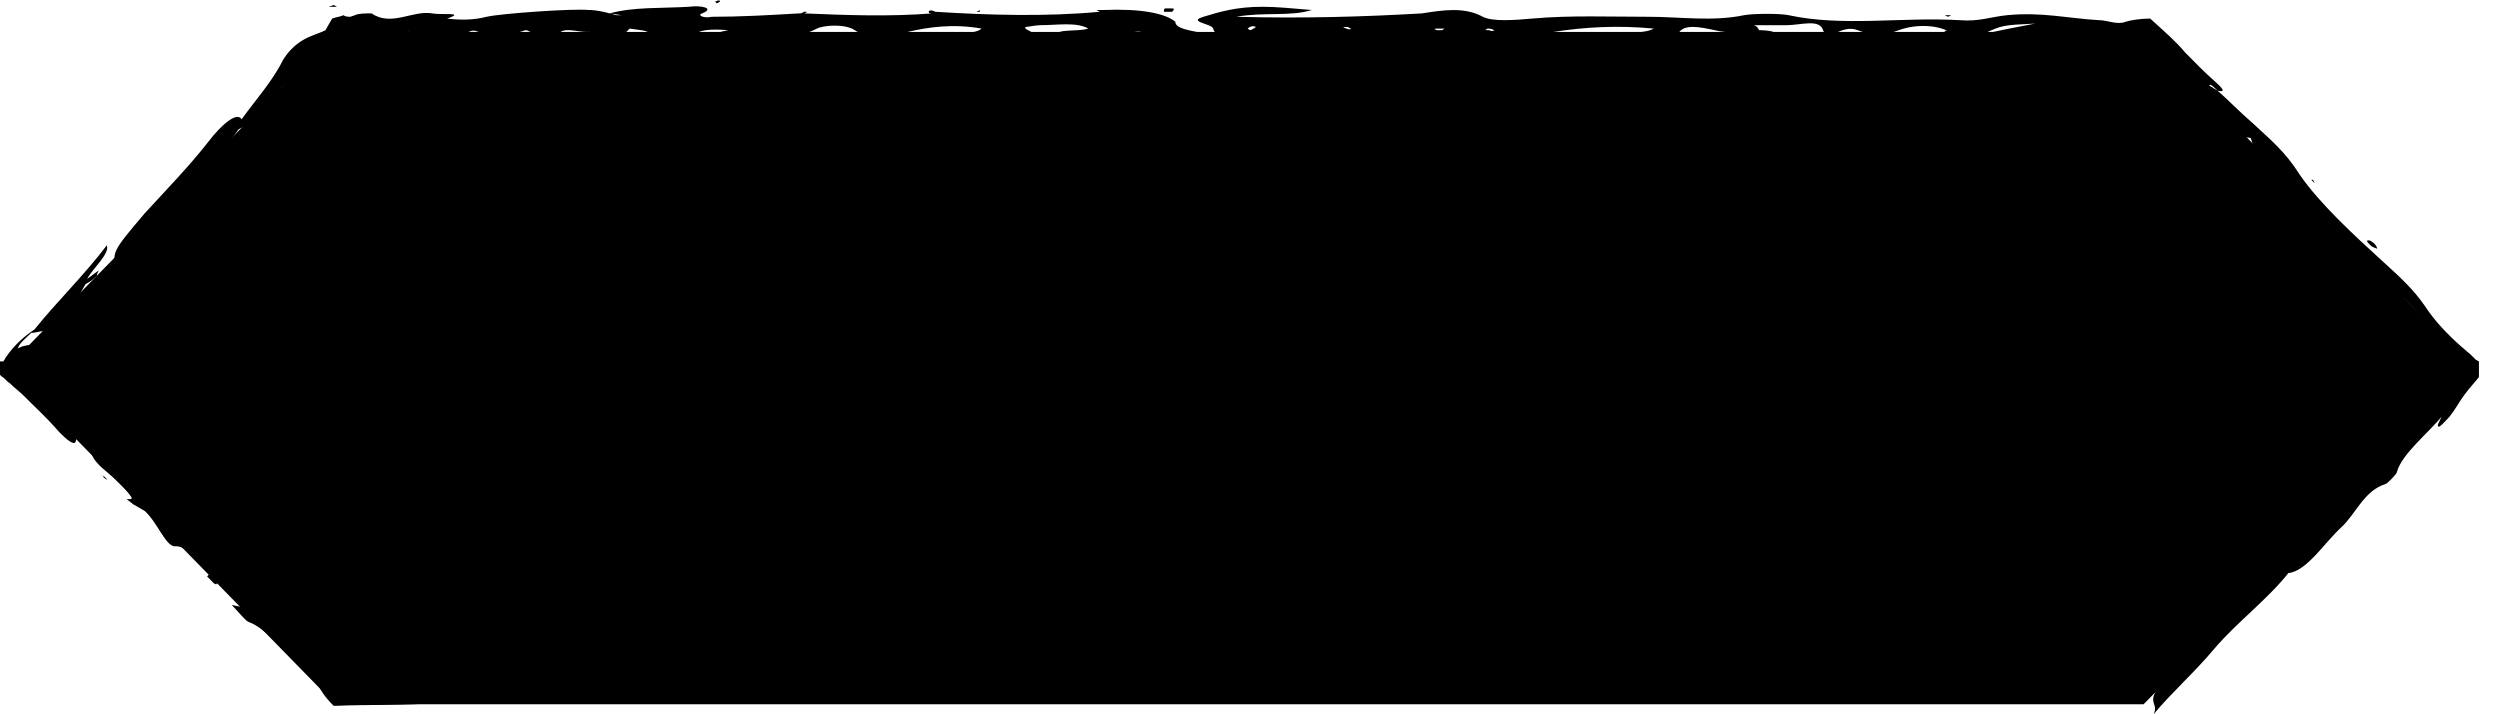 <svg width="14" height="4" viewBox="0 0 14 4" fill="none" xmlns="http://www.w3.org/2000/svg">
<g clip-path="url(#clip0_104_4532)">
<path d="M12.004 3.944H1.878C1.16 3.209 0.755 2.795 0.037 2.061C0.755 1.327 1.16 0.913 1.878 0.179H12.004C12.723 0.913 13.127 1.327 13.846 2.061C13.127 2.795 12.723 3.209 12.004 3.944Z" fill="black"/>
<path d="M12.06 4C12.096 3.925 11.995 3.944 12.133 3.793C12.225 3.699 12.299 3.595 12.4 3.492C12.483 3.407 12.621 3.285 12.52 3.285C12.502 3.294 12.492 3.313 12.474 3.322H12.465C12.483 3.294 12.502 3.285 12.52 3.275L12.603 3.181C12.621 3.153 12.63 3.144 12.621 3.172C12.676 3.134 12.649 3.228 12.759 3.096C12.815 3.031 12.796 3.012 12.851 2.936C12.906 2.908 12.87 2.974 12.934 2.955C12.98 2.889 13.026 2.824 13.082 2.748C13.146 2.673 13.127 2.673 13.082 2.692C13.054 2.701 13.109 2.635 13.146 2.588C13.275 2.475 13.413 2.334 13.459 2.4C13.459 2.4 13.486 2.381 13.533 2.353C13.496 2.306 13.514 2.221 13.68 2.061C13.79 1.958 13.735 2.042 13.726 2.08V2.089L13.735 2.071C13.754 2.042 13.781 2.014 13.8 1.986V1.976C13.827 1.92 13.827 2.127 13.8 2.071L13.79 2.061L13.772 2.042L13.735 2.005C13.689 1.958 13.643 1.901 13.606 1.845C13.56 1.76 13.477 1.685 13.404 1.619C13.33 1.553 13.256 1.506 13.192 1.431C13.183 1.421 13.164 1.421 13.155 1.412C13.118 1.393 13.072 1.365 13.054 1.327C13.035 1.289 13.091 1.327 13.127 1.365C13.146 1.384 13.155 1.393 13.174 1.412C13.035 1.233 12.879 1.101 12.722 0.969C12.649 0.904 12.566 0.866 12.511 0.762C12.575 0.809 12.64 0.856 12.603 0.772L12.511 0.762C12.437 0.715 12.363 0.668 12.327 0.574C12.345 0.584 12.373 0.602 12.391 0.612C12.409 0.621 12.391 0.593 12.373 0.584C12.354 0.574 12.345 0.574 12.327 0.574L11.986 0.235H11.82H11.618C11.489 0.235 11.351 0.226 11.222 0.216C11.167 0.207 11.121 0.207 11.121 0.188C11.204 0.169 11.296 0.151 11.397 0.132C11.213 0.141 11.213 0.141 11.111 0.188C11.047 0.207 10.982 0.216 10.909 0.188C10.9 0.188 10.89 0.188 10.89 0.179C10.89 0.169 10.909 0.169 10.918 0.179C10.854 0.141 10.734 0.132 10.633 0.169C10.531 0.207 10.504 0.207 10.403 0.169C10.31 0.132 10.237 0.245 10.209 0.169C10.191 0.104 10.08 0.141 10.007 0.141H9.841H9.823L9.841 0.151C9.841 0.16 9.85 0.16 9.85 0.169C9.905 0.169 9.961 0.179 9.942 0.198C9.942 0.198 9.905 0.207 9.887 0.207C9.841 0.207 9.832 0.188 9.823 0.179C9.749 0.179 9.675 0.188 9.602 0.169C9.519 0.151 9.427 0.132 9.399 0.188C9.39 0.207 9.325 0.226 9.252 0.216C9.169 0.207 9.086 0.226 9.003 0.216C9.04 0.169 9.197 0.198 9.261 0.16C9.059 0.141 8.874 0.151 8.699 0.179C8.635 0.188 8.571 0.207 8.488 0.207C8.147 0.198 7.816 0.235 7.466 0.207C7.328 0.198 7.171 0.198 7.033 0.207C6.877 0.216 6.803 0.207 6.794 0.16C6.785 0.132 6.647 0.122 6.739 0.094C6.831 0.066 6.923 0.038 7.07 0.038C7.153 0.038 7.236 0.047 7.346 0.056C7.227 0.094 7.079 0.066 6.923 0.094C7.3 0.104 7.632 0.094 7.963 0.075C8.083 0.056 8.202 0.038 8.304 0.094C8.359 0.122 8.479 0.113 8.58 0.104C8.792 0.085 9.012 0.094 9.233 0.094C9.408 0.094 9.592 0.122 9.767 0.085C9.823 0.075 9.97 0.075 10.016 0.085C10.32 0.151 10.651 0.094 10.973 0.113C11.084 0.122 11.148 0.094 11.24 0.085C11.434 0.066 11.59 0.104 11.756 0.113C11.802 0.113 11.857 0.141 11.903 0.122C11.931 0.113 11.986 0.104 12.041 0.104C12.133 0.188 12.179 0.226 12.235 0.292C12.29 0.348 12.345 0.405 12.409 0.461C12.483 0.527 12.428 0.508 12.419 0.508C12.409 0.499 12.373 0.461 12.373 0.48L12.419 0.508C12.483 0.565 12.547 0.631 12.612 0.687C12.713 0.781 12.796 0.847 12.879 0.979C12.989 1.139 13.183 1.318 13.348 1.468C13.441 1.553 13.514 1.619 13.579 1.713C13.634 1.798 13.707 1.873 13.781 1.939L13.836 1.986L13.864 2.014L13.882 2.024L13.892 2.033C13.892 2.165 13.892 2.071 13.892 2.099C13.864 2.136 13.827 2.174 13.8 2.212C13.772 2.249 13.754 2.287 13.717 2.334C13.689 2.362 13.652 2.409 13.652 2.381C13.652 2.372 13.671 2.344 13.68 2.315L13.689 2.306L13.68 2.325C13.597 2.428 13.45 2.541 13.422 2.645C13.422 2.654 13.367 2.711 13.358 2.711C13.238 2.748 13.192 2.88 13.109 2.955C13.017 3.04 12.916 3.2 12.815 3.209C12.695 3.36 12.529 3.482 12.4 3.633C12.29 3.765 12.161 3.878 12.06 4ZM7.033 0.151C7.015 0.141 6.996 0.151 6.987 0.16C6.987 0.16 6.996 0.169 7.006 0.169C7.015 0.16 7.024 0.16 7.033 0.151ZM7.567 0.16C7.558 0.16 7.549 0.151 7.549 0.151C7.521 0.151 7.512 0.151 7.54 0.16C7.54 0.16 7.558 0.169 7.567 0.16ZM8.092 0.16C8.083 0.16 8.073 0.16 8.064 0.16C8.027 0.16 8.027 0.16 8.046 0.169C8.055 0.169 8.064 0.169 8.073 0.169C8.083 0.169 8.083 0.16 8.092 0.16ZM8.368 0.169C8.35 0.16 8.34 0.16 8.331 0.16C8.313 0.169 8.313 0.169 8.34 0.169C8.359 0.179 8.368 0.169 8.368 0.169Z" fill="black"/>
<path d="M6.748 0.188C6.61 0.198 6.518 0.235 6.416 0.188C6.38 0.169 6.352 0.179 6.315 0.188C6.251 0.198 6.196 0.207 6.131 0.207C6.057 0.216 5.956 0.226 5.929 0.198C5.901 0.16 6.039 0.179 6.094 0.16C6.03 0.122 5.919 0.141 5.827 0.141C5.8 0.141 5.754 0.151 5.744 0.151C5.717 0.169 5.883 0.198 5.726 0.216C5.579 0.226 5.395 0.235 5.284 0.207C5.238 0.188 5.468 0.198 5.496 0.16C5.339 0.132 5.201 0.151 5.082 0.179C4.888 0.226 4.888 0.235 4.787 0.169C4.732 0.132 4.612 0.141 4.575 0.16C4.437 0.235 4.17 0.226 3.949 0.264C3.903 0.216 3.986 0.188 4.078 0.169C3.968 0.16 3.913 0.169 3.885 0.198C3.866 0.216 3.839 0.235 3.765 0.235C3.664 0.235 3.655 0.207 3.636 0.188C3.627 0.169 3.581 0.169 3.526 0.16C3.498 0.188 3.48 0.216 3.406 0.226C3.36 0.235 3.305 0.245 3.259 0.235C3.185 0.216 3.25 0.198 3.287 0.188L3.305 0.179H3.287C3.231 0.179 3.158 0.151 3.13 0.188C3.102 0.226 3.029 0.226 2.927 0.226C2.78 0.235 2.743 0.207 2.679 0.179C2.661 0.169 2.642 0.169 2.624 0.179L2.559 0.188L2.633 0.179H2.651H2.67C2.697 0.207 2.651 0.226 2.568 0.235C2.476 0.245 2.366 0.245 2.274 0.235C2.163 0.216 2.32 0.198 2.292 0.179C2.154 0.179 2.007 0.179 1.878 0.188C1.768 0.32 1.675 0.452 1.602 0.584C1.519 0.612 1.565 0.565 1.593 0.527C1.62 0.489 1.639 0.461 1.62 0.461C1.602 0.461 1.574 0.489 1.565 0.508C1.501 0.621 1.427 0.678 1.335 0.725C1.261 0.838 1.105 0.979 1.068 1.092C1.105 1.054 1.142 1.007 1.178 0.969C1.206 0.941 1.234 0.904 1.27 0.885C1.224 0.979 1.142 1.045 1.05 1.111C0.921 1.252 0.801 1.402 0.654 1.525C0.626 1.412 0.626 1.412 0.81 1.195C0.93 1.064 1.059 0.932 1.169 0.791C1.234 0.706 1.326 0.621 1.353 0.668C1.427 0.565 1.528 0.452 1.583 0.339C1.611 0.292 1.648 0.254 1.694 0.226C1.74 0.198 1.786 0.188 1.823 0.169C1.832 0.151 1.85 0.122 1.86 0.104C1.887 0.094 1.906 0.094 1.924 0.085C1.933 0.094 1.952 0.094 1.961 0.094L1.988 0.085C2.007 0.075 2.044 0.075 2.081 0.075C2.191 0.151 2.311 0.056 2.421 0.075C2.467 0.085 2.614 0.066 2.504 0.104C2.578 0.113 2.651 0.113 2.725 0.094C2.808 0.075 3.213 0.047 3.296 0.056C3.342 0.056 3.379 0.066 3.415 0.075C3.544 0.038 3.71 0.047 3.857 0.038C3.931 0.028 4.005 0.047 3.931 0.075C3.903 0.085 3.94 0.104 3.986 0.094C4.143 0.094 4.308 0.085 4.474 0.075C4.483 0.075 4.492 0.075 4.502 0.066H4.52C4.52 0.066 4.511 0.075 4.502 0.075C4.741 0.085 4.98 0.094 5.22 0.075C5.211 0.075 5.201 0.075 5.201 0.066C5.201 0.056 5.22 0.056 5.238 0.066C5.542 0.085 5.855 0.094 6.159 0.066L6.14 0.056H6.177C6.389 0.047 6.527 0.075 6.582 0.122C6.582 0.16 6.656 0.169 6.748 0.188ZM2.974 0.179C2.964 0.179 2.955 0.169 2.946 0.169C2.937 0.169 2.918 0.179 2.909 0.179C2.927 0.179 2.937 0.188 2.955 0.188L2.974 0.179ZM3.48 0.085L3.415 0.075C3.425 0.075 3.443 0.085 3.452 0.085C3.461 0.085 3.471 0.085 3.48 0.085Z" fill="black"/>
<path d="M1.39 3.482C1.5 3.52 1.611 3.68 1.721 3.765C1.795 3.821 1.767 3.849 1.86 3.944L1.869 3.953C2.071 3.944 2.265 3.953 2.467 3.934C2.734 3.915 2.743 3.925 2.789 3.84C2.532 3.868 2.274 3.925 2.071 3.812C2.025 3.84 1.988 3.859 1.961 3.868H1.942L1.961 3.859C1.952 3.849 1.942 3.84 1.942 3.831C1.933 3.831 1.924 3.84 1.915 3.84C1.906 3.84 1.906 3.831 1.896 3.831C1.887 3.821 1.887 3.821 1.869 3.812C1.85 3.793 1.823 3.765 1.795 3.746C1.749 3.699 1.703 3.652 1.657 3.614L1.639 3.605L1.648 3.614C1.491 3.426 1.491 3.426 1.298 3.388C1.335 3.426 1.372 3.473 1.39 3.482Z" fill="black"/>
<path d="M0.516 2.532C0.516 2.513 0.516 2.485 0.571 2.532C0.644 2.598 0.681 2.588 0.746 2.645C0.801 2.72 0.718 2.664 0.737 2.711C0.911 2.889 1.114 3.002 1.298 3.209C1.307 3.209 1.307 3.219 1.316 3.219L1.326 3.228C1.326 3.228 1.316 3.228 1.307 3.219C1.298 3.247 1.261 3.247 1.206 3.228C1.215 3.256 1.224 3.285 1.197 3.266C1.188 3.256 1.169 3.238 1.16 3.228L1.178 3.209C1.114 3.162 1.059 3.059 0.985 3.059C0.93 3.068 0.884 2.927 0.81 2.861L0.746 2.824L0.709 2.795H0.727C0.737 2.795 0.737 2.795 0.737 2.786C0.7 2.729 0.644 2.682 0.589 2.635C0.543 2.598 0.506 2.551 0.516 2.532ZM0.773 2.814L0.792 2.824V2.814H0.773Z" fill="black"/>
<path d="M3.148 3.934C3.204 3.906 3.25 3.878 3.296 3.859C3.287 3.859 3.277 3.849 3.277 3.849C3.277 3.84 3.296 3.84 3.314 3.849C3.406 3.849 3.461 3.812 3.581 3.84C3.701 3.868 3.839 3.821 3.977 3.831C4.041 3.831 4.115 3.831 4.133 3.859C4.143 3.878 4.078 3.887 4.041 3.896C3.913 3.925 3.71 3.934 3.526 3.906C3.461 3.896 3.452 3.906 3.415 3.915C3.351 3.915 3.277 3.934 3.148 3.934ZM3.83 3.859H3.848V3.849L3.83 3.859Z" fill="black"/>
<path d="M6.039 3.859C6.021 3.849 5.984 3.84 6.011 3.84C6.039 3.831 6.048 3.849 6.057 3.859C6.076 3.849 6.103 3.84 6.122 3.84C6.361 3.859 6.61 3.831 6.84 3.859C7.006 3.812 7.282 3.812 7.447 3.849L7.466 3.859C7.503 3.868 7.512 3.878 7.595 3.868C7.853 3.84 8.101 3.784 8.396 3.84C8.478 3.859 8.552 3.821 8.644 3.821C9.114 3.831 9.565 3.821 10.034 3.793C10.301 3.774 10.605 3.774 10.89 3.802C11.148 3.821 11.415 3.784 11.673 3.793C11.728 3.793 11.783 3.793 11.839 3.793C11.94 3.793 12.014 3.812 12.004 3.84C11.995 3.868 11.912 3.868 11.829 3.878C11.157 3.887 10.485 3.896 9.804 3.896C9.703 3.896 9.592 3.896 9.602 3.849L9.611 3.84H9.592C9.417 3.878 9.243 3.906 9.003 3.878C8.93 3.859 8.801 3.859 8.699 3.878C8.607 3.896 8.534 3.887 8.46 3.868H8.442L8.451 3.878C8.442 3.896 8.396 3.906 8.34 3.906C8.037 3.896 7.724 3.906 7.411 3.896C7.346 3.896 7.273 3.896 7.217 3.887C7.134 3.878 7.291 3.868 7.236 3.859C7.19 3.849 7.125 3.84 7.088 3.859C7.006 3.896 6.941 3.849 6.867 3.859C6.785 3.906 6.637 3.906 6.481 3.906C6.315 3.906 6.14 3.906 5.965 3.906C5.947 3.887 6.03 3.878 6.039 3.859Z" fill="black"/>
<path d="M0.598 1.374C0.469 1.544 0.322 1.685 0.193 1.845C0.138 1.882 0.083 1.929 0.037 1.995C0.028 2.005 0.028 2.014 0.018 2.024H0C0 2.061 0 1.948 0 2.099L0.009 2.108C0.028 2.118 0.037 2.136 0.055 2.146C0.083 2.174 0.11 2.193 0.138 2.221C0.193 2.278 0.258 2.334 0.331 2.419C0.377 2.466 0.414 2.494 0.423 2.475C0.433 2.447 0.433 2.409 0.451 2.391C0.46 2.372 0.516 2.381 0.433 2.296C0.359 2.221 0.267 2.127 0.239 2.174L0.313 2.268C0.267 2.24 0.249 2.212 0.23 2.174C0.212 2.146 0.193 2.127 0.175 2.099C0.156 2.08 0.138 2.061 0.129 2.042L0.101 2.014L0.092 2.005C0.092 1.976 0.092 2.212 0.092 2.118L0.101 2.108C0.138 2.08 0.175 2.042 0.193 2.005C0.221 1.939 0.193 1.92 0.129 1.939C0.12 1.939 0.092 1.958 0.101 1.948C0.11 1.92 0.147 1.892 0.175 1.864C0.203 1.864 0.221 1.854 0.249 1.854C0.331 1.854 0.322 1.854 0.405 1.704C0.469 1.675 0.451 1.732 0.506 1.713C0.589 1.562 0.589 1.562 0.414 1.704L0.479 1.591C0.497 1.581 0.516 1.572 0.543 1.544C0.543 1.525 0.552 1.525 0.552 1.515L0.488 1.562C0.516 1.506 0.617 1.421 0.598 1.374Z" fill="black"/>
<path d="M4.944 3.878C4.925 3.906 4.769 3.878 4.769 3.925C4.934 3.944 5.072 3.906 5.229 3.906C5.367 3.925 5.477 3.896 5.579 3.878H5.597L5.579 3.887C5.588 3.915 5.634 3.925 5.735 3.915C5.809 3.906 5.864 3.887 5.837 3.859C5.809 3.831 5.754 3.84 5.68 3.84C5.542 3.849 5.422 3.859 5.321 3.887C5.247 3.859 5.146 3.868 5.054 3.868C5.008 3.849 4.962 3.821 4.851 3.831C4.686 3.849 4.492 3.84 4.308 3.868C4.52 3.887 4.741 3.868 4.944 3.878Z" fill="black"/>
<path d="M1.408 0.734C1.408 0.744 1.427 0.734 1.436 0.715C1.436 0.706 1.445 0.696 1.445 0.687L1.427 0.696C1.418 0.715 1.408 0.725 1.408 0.734Z" fill="black"/>
<path d="M13.275 1.374C13.284 1.384 13.293 1.384 13.312 1.393C13.312 1.384 13.302 1.365 13.284 1.355C13.275 1.346 13.265 1.346 13.265 1.346C13.247 1.346 13.256 1.355 13.275 1.374Z" fill="black"/>
<path d="M12.271 3.567C12.262 3.576 12.244 3.586 12.235 3.586L12.225 3.605L12.262 3.586C12.271 3.576 12.281 3.567 12.271 3.567Z" fill="black"/>
<path d="M6.555 0.047C6.545 0.047 6.527 0.047 6.527 0.047C6.518 0.047 6.518 0.056 6.518 0.066H6.564C6.582 0.047 6.573 0.047 6.555 0.047Z" fill="black"/>
<path d="M4.244 3.915C4.253 3.915 4.262 3.915 4.272 3.906C4.29 3.896 4.281 3.896 4.244 3.896C4.225 3.896 4.216 3.906 4.198 3.906C4.207 3.915 4.216 3.925 4.244 3.915Z" fill="black"/>
<path d="M4.575 0.188C4.566 0.198 4.584 0.198 4.612 0.198C4.621 0.198 4.631 0.188 4.64 0.188H4.621C4.603 0.188 4.575 0.188 4.575 0.188Z" fill="black"/>
<path d="M0.589 2.673C0.58 2.664 0.571 2.664 0.571 2.654C0.571 2.664 0.58 2.664 0.58 2.673C0.589 2.682 0.598 2.682 0.598 2.692C0.598 2.682 0.598 2.682 0.589 2.673Z" fill="black"/>
<path d="M5.487 0.057L5.468 0.066H5.487V0.057Z" fill="black"/>
<path d="M10.927 0.085C10.918 0.085 10.918 0.085 10.909 0.085C10.9 0.085 10.89 0.085 10.89 0.085L10.909 0.094L10.927 0.085Z" fill="black"/>
<path d="M12.953 1.007H12.943L12.962 1.026L12.953 1.007Z" fill="black"/>
<path d="M4.032 0.009C4.032 2.743e-05 4.023 2.743e-05 4.005 0.009C4.005 0.009 4.005 0.009 4.014 0.019L4.032 0.009Z" fill="black"/>
<path d="M1.869 0.028L1.841 0.038H1.887L1.869 0.028Z" fill="black"/>
<path d="M7.484 3.831H7.475C7.466 3.831 7.466 3.831 7.457 3.831L7.475 3.84C7.475 3.831 7.475 3.831 7.484 3.831Z" fill="black"/>
</g>
<defs>
<clipPath id="clip0_104_4532">
<rect width="13.882" height="4" fill="white"/>
</clipPath>
</defs>
</svg>
